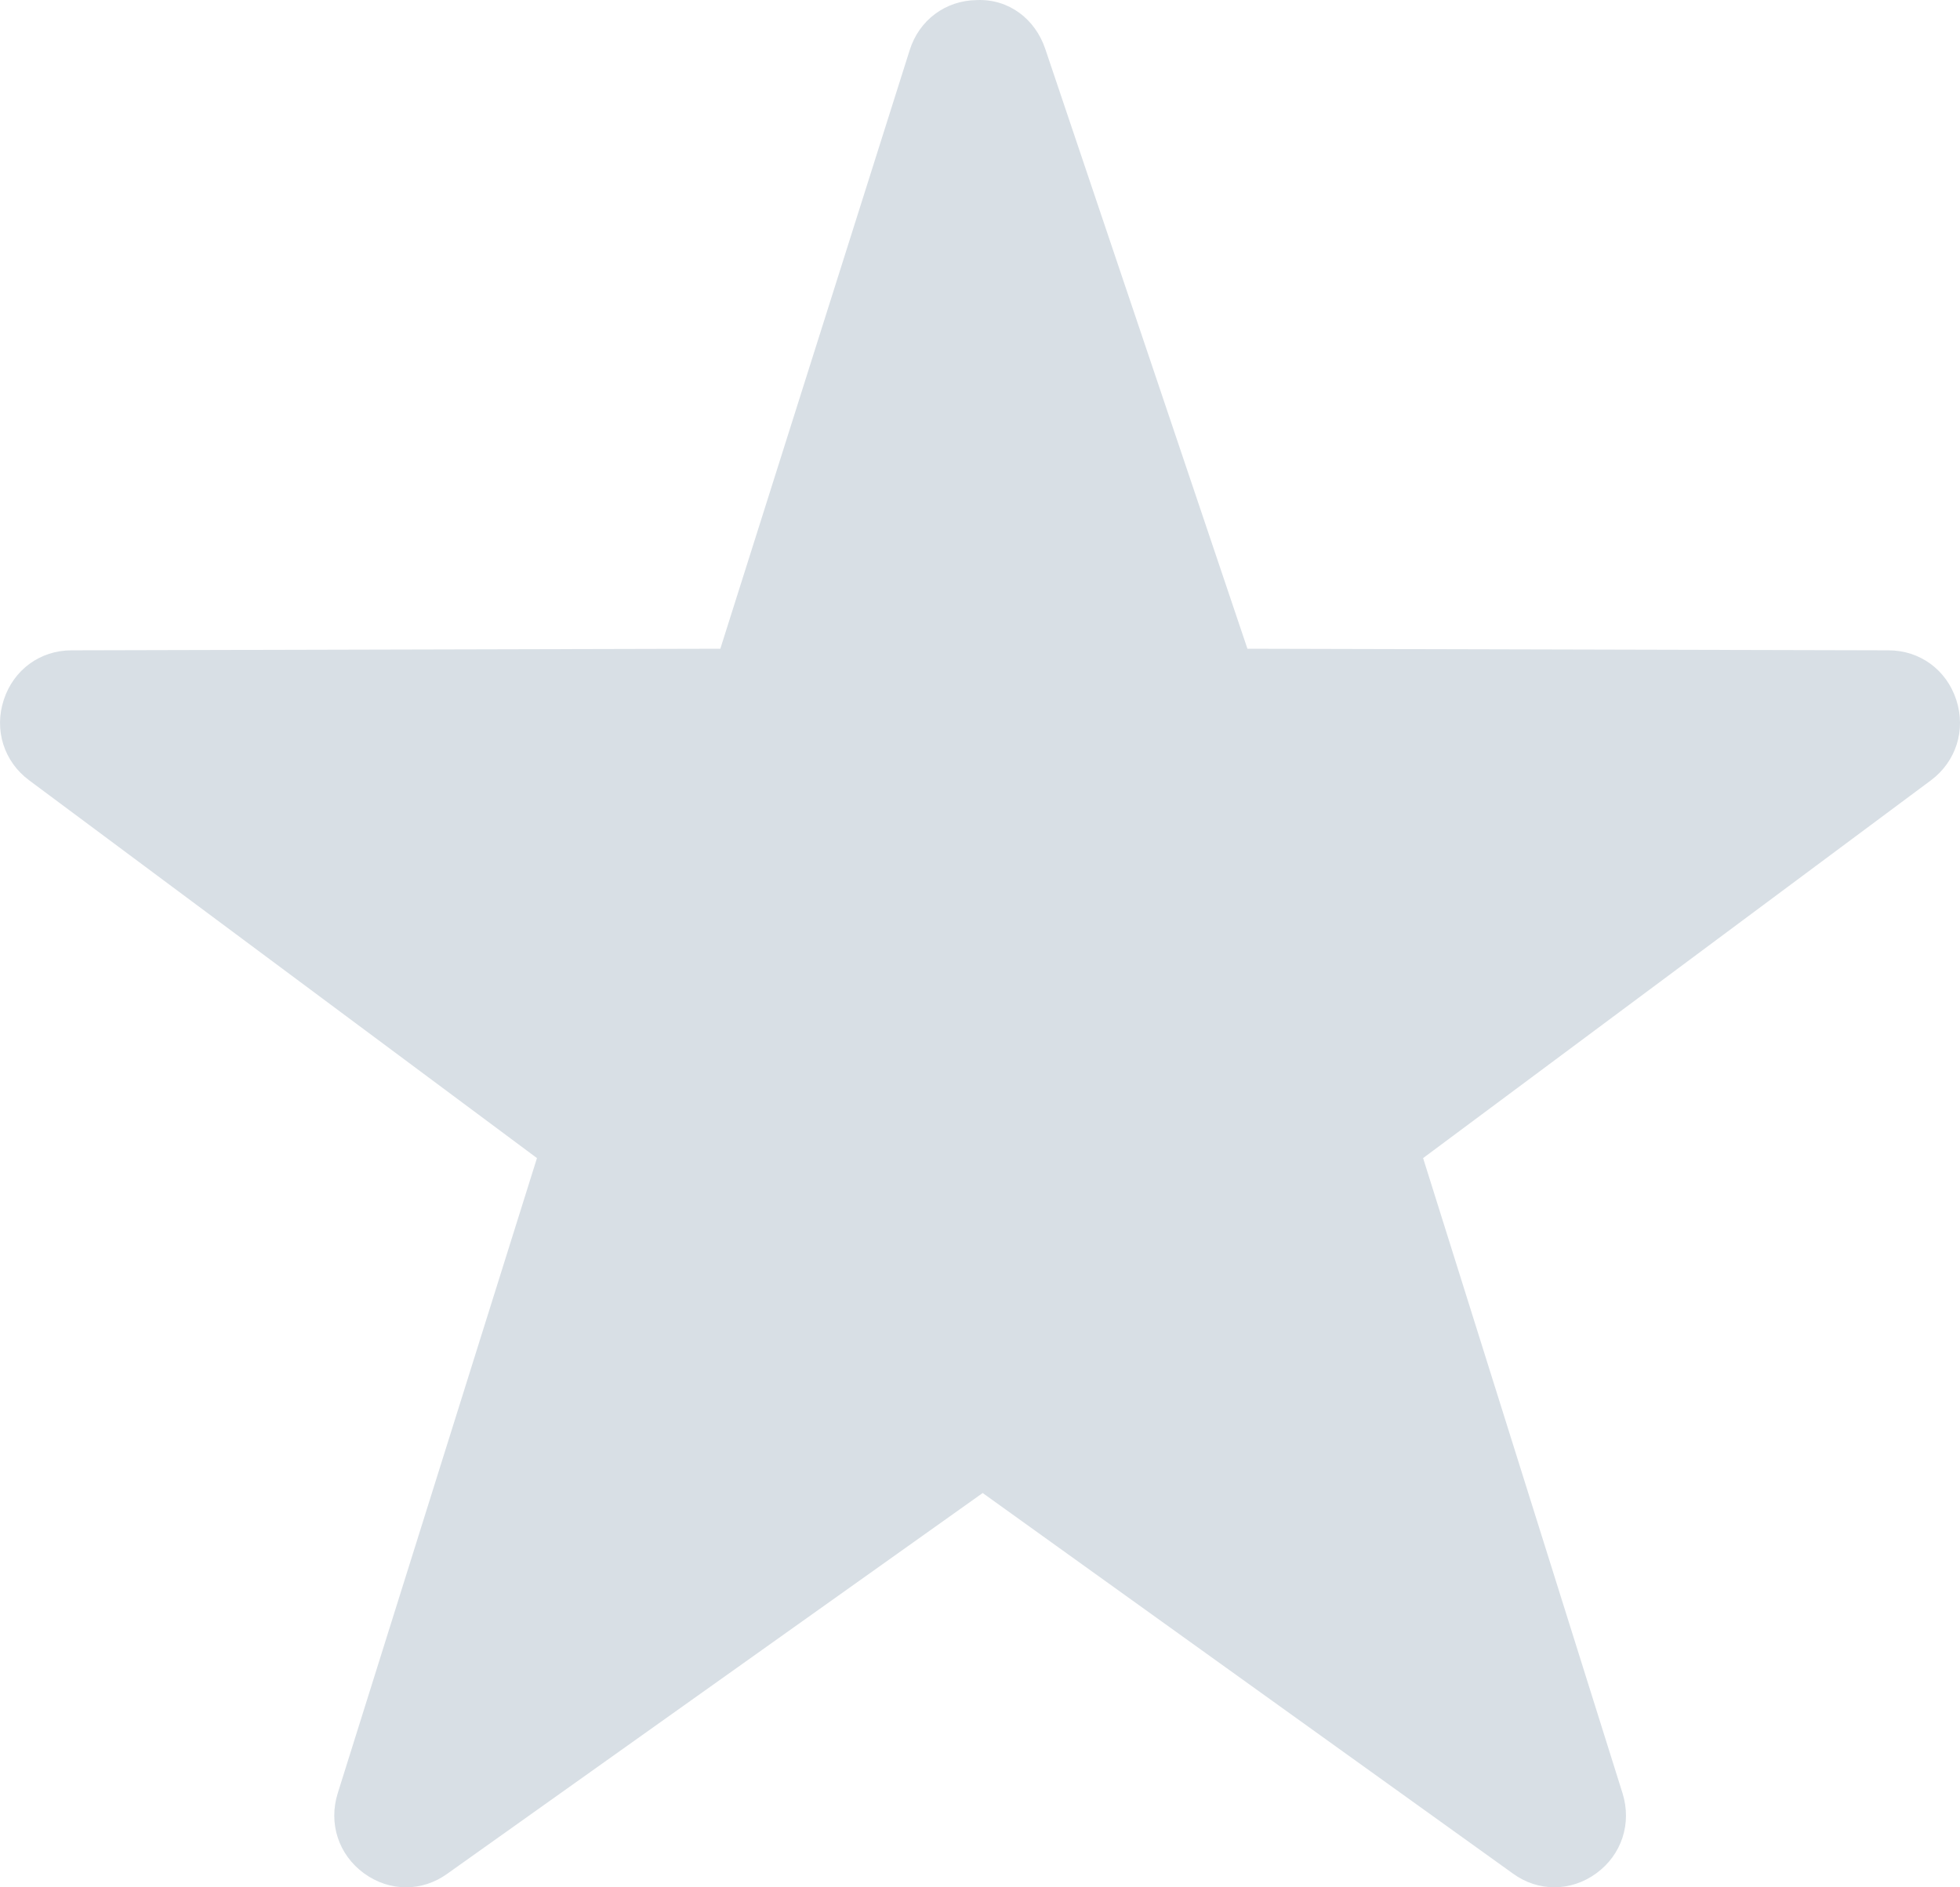 <svg width="27" height="26" viewBox="0 0 27 26" fill="none" xmlns="http://www.w3.org/2000/svg">
  <path fill-rule="evenodd" clip-rule="evenodd" d="M26.949 9.642C26.814 9.227 26.447 8.959 26.015 8.959L17.184 8.937L14.399 0.674C14.26 0.261 13.897 -0.017 13.457 0.001C13.025 0.006 12.661 0.276 12.531 0.692L9.923 8.937L0.985 8.959C0.553 8.959 0.187 9.227 0.052 9.641C-0.084 10.056 0.054 10.492 0.402 10.75L7.397 15.954L4.653 24.702C4.522 25.118 4.663 25.551 5.014 25.807C5.19 25.935 5.391 26 5.593 26C5.792 26 5.991 25.937 6.163 25.812L13.537 20.568L20.838 25.808C21.185 26.064 21.64 26.063 21.99 25.807C22.34 25.552 22.481 25.119 22.351 24.703L19.604 15.954L26.598 10.751C26.946 10.492 27.084 10.056 26.949 9.642Z" fill="#D8DFE5"/>
</svg>
